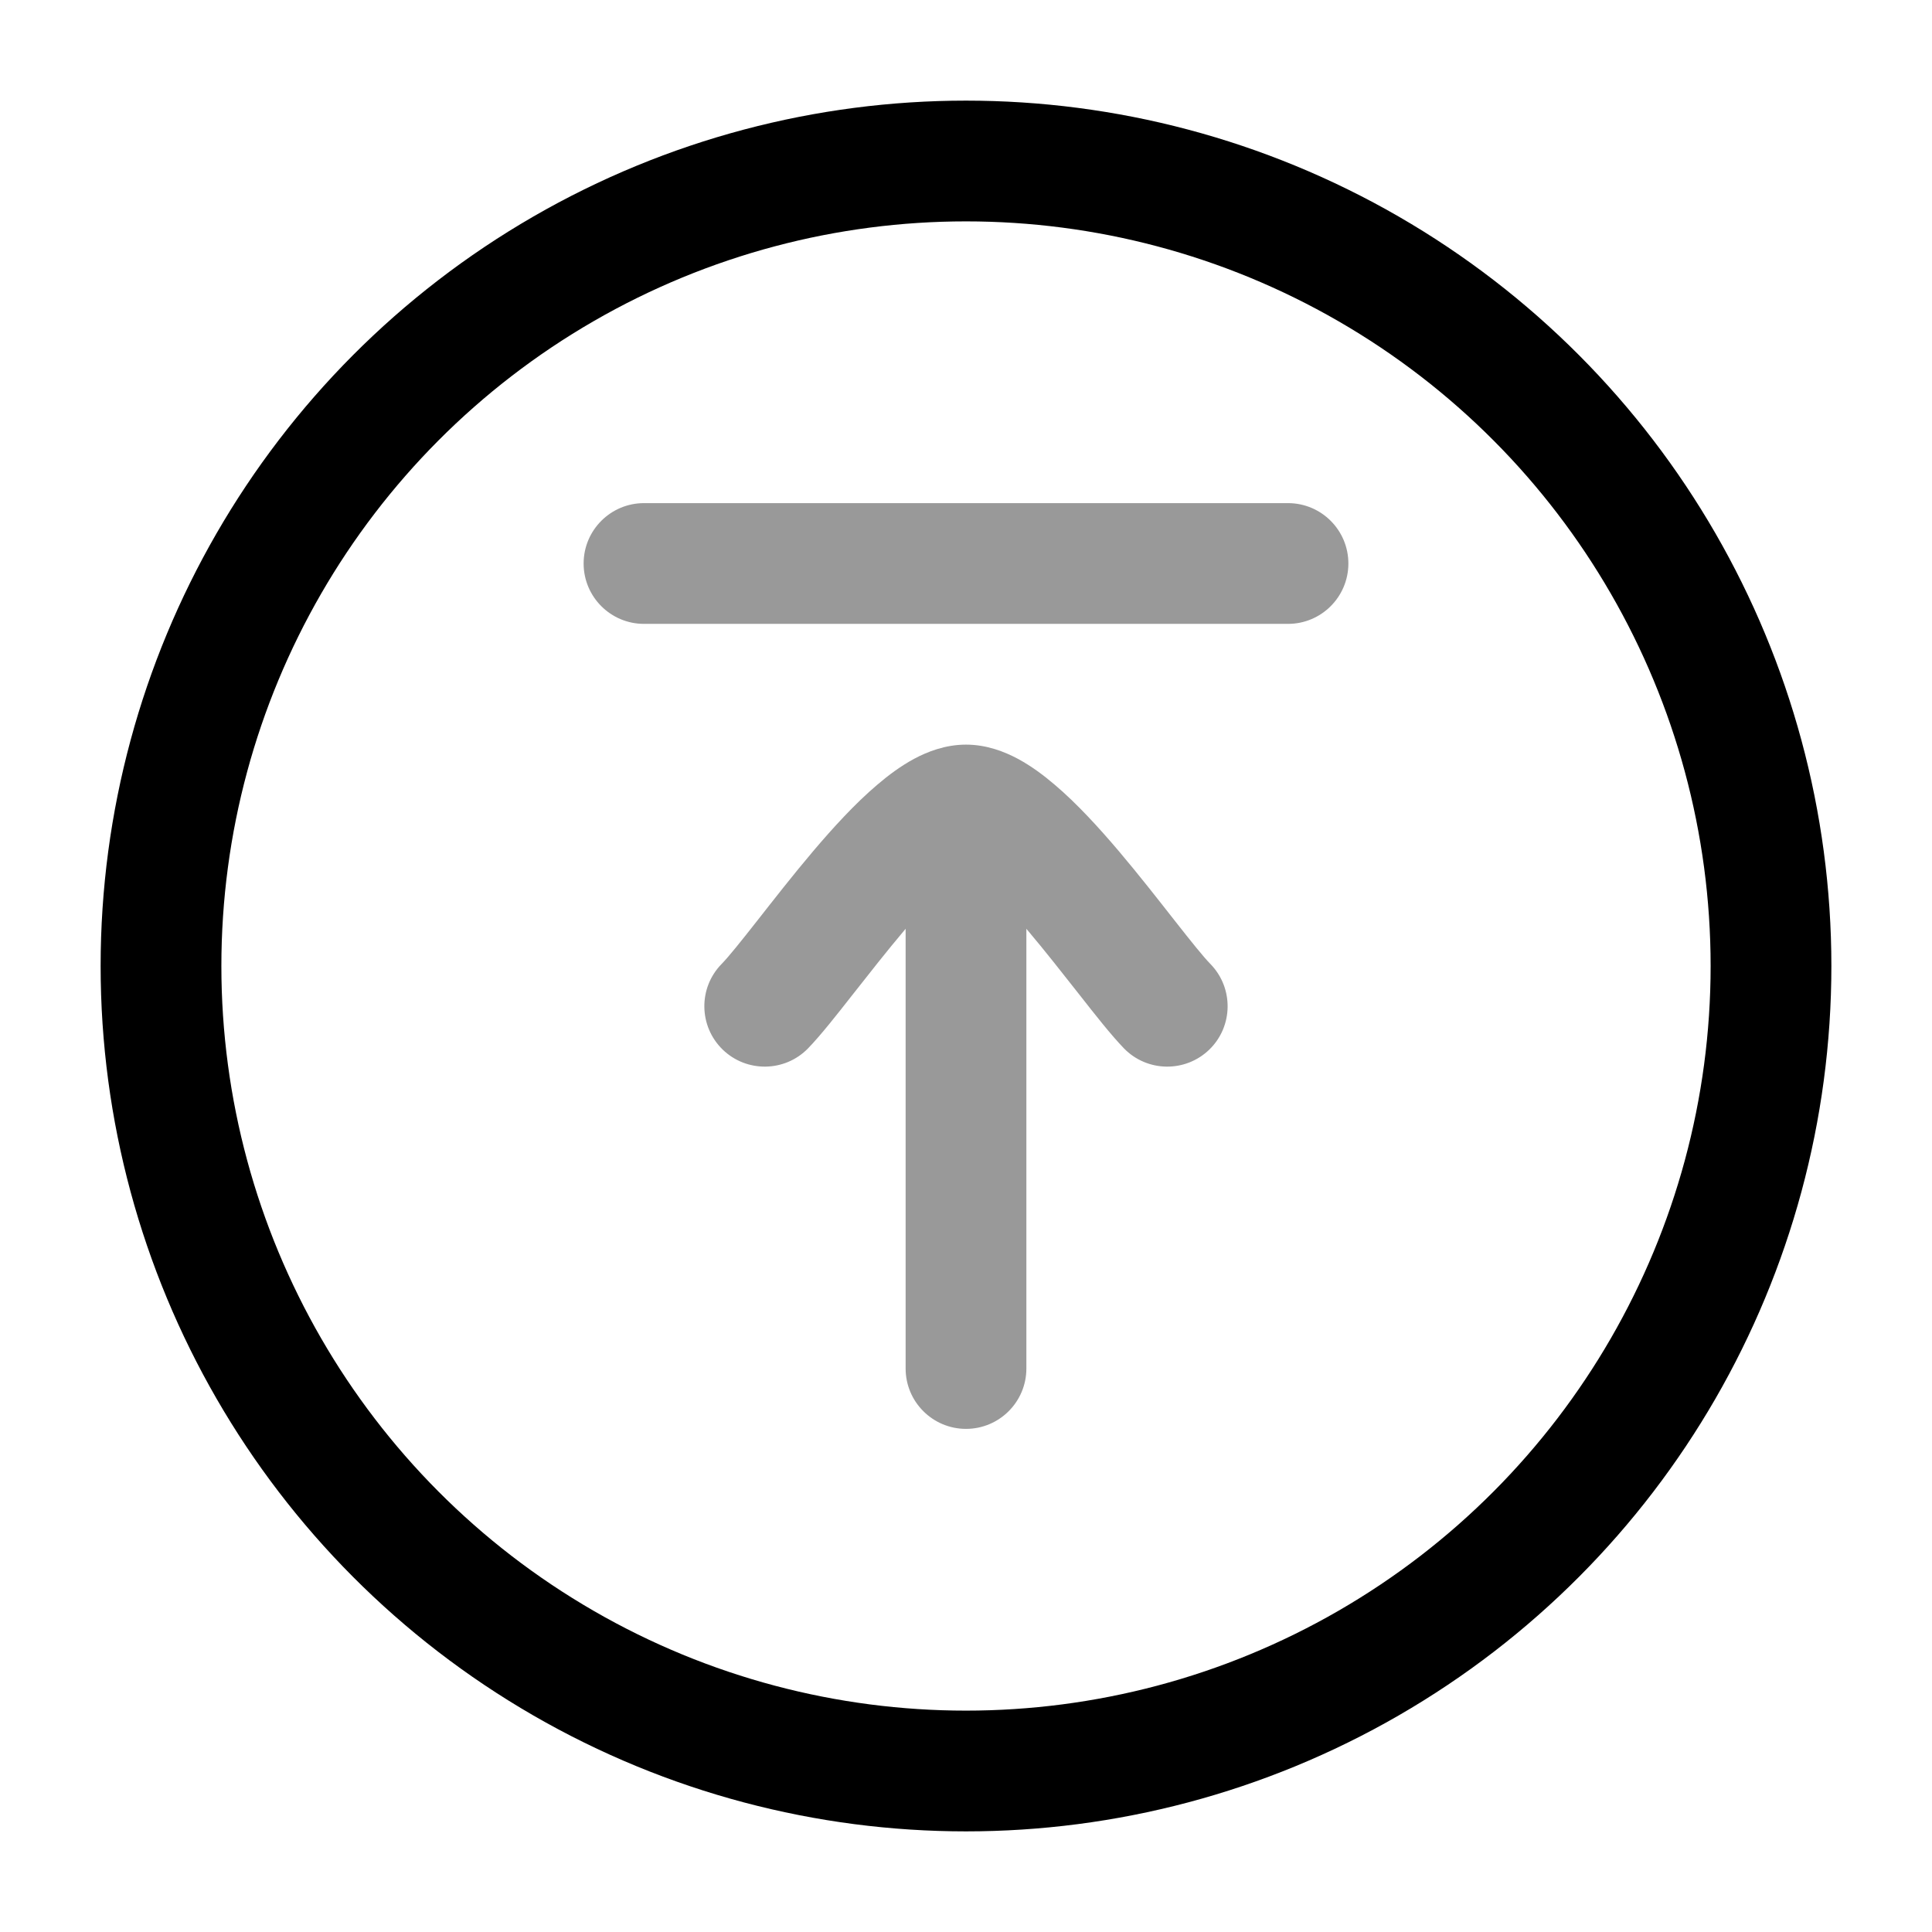 <svg width="24" height="24" viewBox="0 0 24 24" fill="none" xmlns="http://www.w3.org/2000/svg">
<circle cx="12" cy="12" r="10" stroke="currentColor" stroke-width="1.5"/>
<path opacity="0.4" d="M16 7.75C16.414 7.75 16.75 7.414 16.75 7C16.75 6.586 16.414 6.25 16 6.25V7.75ZM8 6.25C7.586 6.25 7.25 6.586 7.25 7C7.25 7.414 7.586 7.75 8 7.75L8 6.25ZM11.25 17C11.25 17.414 11.586 17.75 12 17.75C12.414 17.75 12.75 17.414 12.75 17H11.25ZM13.962 13.023C14.251 13.32 14.726 13.326 15.023 13.038C15.32 12.749 15.326 12.274 15.038 11.977L13.962 13.023ZM8.962 11.977C8.673 12.274 8.68 12.749 8.977 13.038C9.274 13.326 9.749 13.32 10.038 13.023L8.962 11.977ZM16 6.25L8 6.25L8 7.75L16 7.75V6.25ZM11.25 10V17H12.75V10H11.25ZM12 10.75C11.917 10.75 11.888 10.723 11.934 10.748C11.975 10.769 12.04 10.813 12.131 10.89C12.313 11.046 12.526 11.274 12.756 11.545C12.983 11.813 13.205 12.098 13.411 12.359C13.603 12.604 13.805 12.861 13.962 13.023L15.038 11.977C14.949 11.886 14.803 11.704 14.59 11.433C14.39 11.178 14.149 10.869 13.9 10.575C13.654 10.285 13.379 9.983 13.103 9.749C12.965 9.631 12.81 9.515 12.642 9.425C12.481 9.339 12.258 9.25 12 9.25V10.75ZM10.038 13.023C10.195 12.861 10.397 12.604 10.589 12.359C10.795 12.098 11.017 11.813 11.244 11.545C11.474 11.274 11.687 11.046 11.869 10.89C11.96 10.813 12.025 10.769 12.066 10.748C12.112 10.723 12.083 10.75 12 10.75V9.25C11.742 9.25 11.519 9.339 11.358 9.425C11.19 9.515 11.035 9.631 10.897 9.749C10.621 9.983 10.346 10.285 10.1 10.575C9.851 10.869 9.61 11.178 9.41 11.433C9.197 11.704 9.051 11.886 8.962 11.977L10.038 13.023Z" fill="currentColor"/>
</svg>
